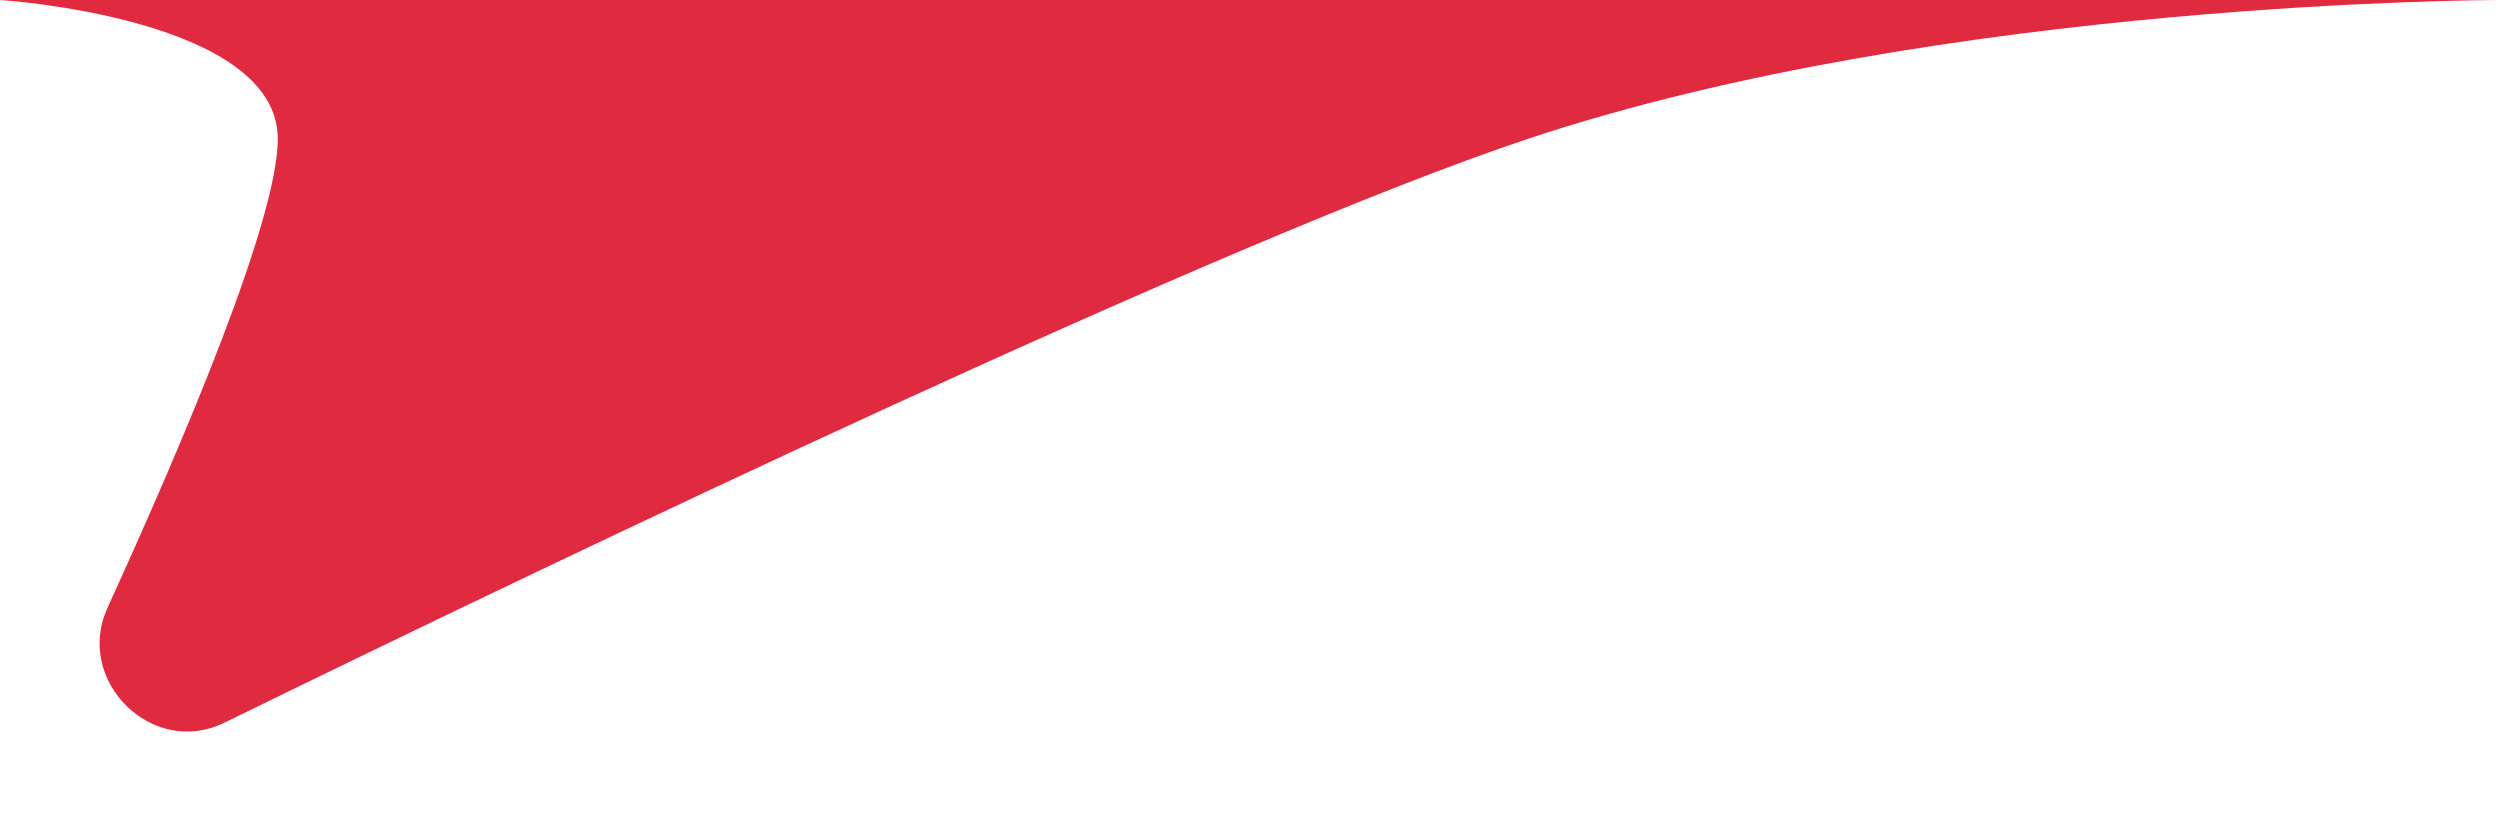 <svg width="9" height="3" viewBox="0 0 9 3" fill="none" xmlns="http://www.w3.org/2000/svg">
<path d="M0.387 2.188C0.267 2.45 0.548 2.729 0.807 2.602C2.055 1.992 4.423 0.859 5.5 0.5C7 0 9 0 9 0H0C0 0 1 0.063 1 0.5C1 0.788 0.668 1.573 0.387 2.188Z" fill="#DF2A40"/>
</svg>
